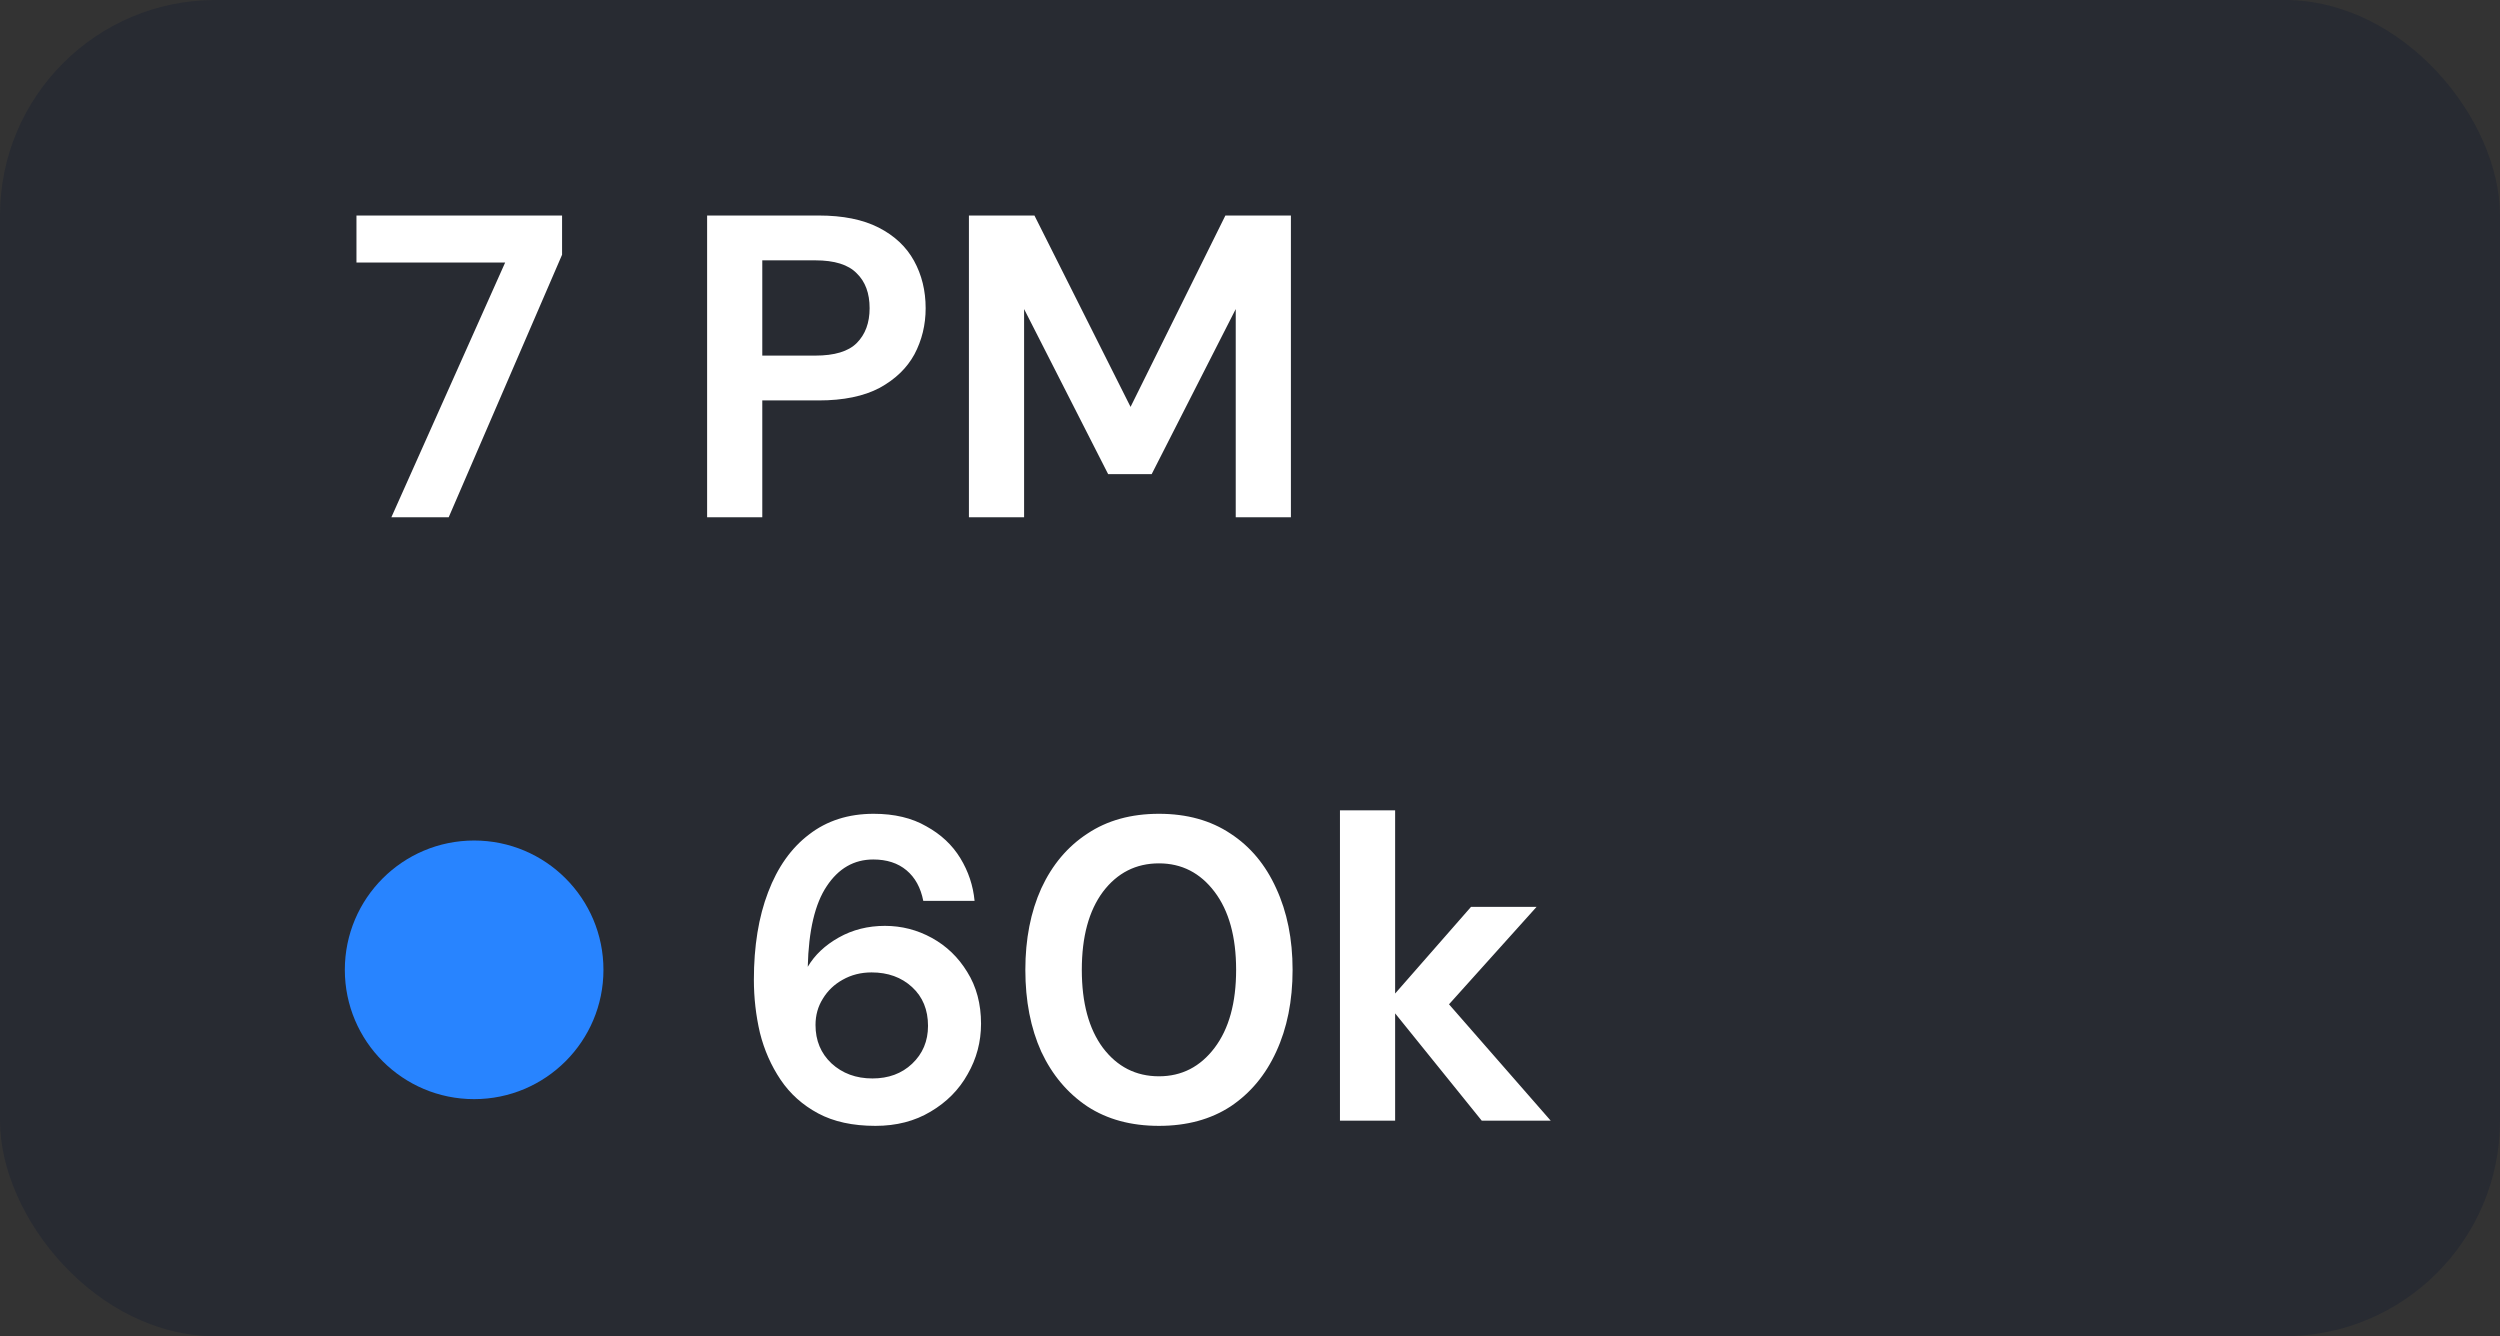 <svg width="58" height="31" viewBox="0 0 58 31" fill="none" xmlns="http://www.w3.org/2000/svg">
<rect x="0" y="0" width="58" height="31" fill="#333333" stroke="none"/>
<g id="button">
<rect width="58" height="31" rx="5" fill="#282B32"/>
<g id="contents">
<path id="7 PM" d="M9.08 12L11.72 6.09H8.27V5H13.04V5.91L10.41 12H9.08ZM16.405 12V5H18.995C19.555 5 20.018 5.093 20.385 5.28C20.751 5.467 21.025 5.723 21.205 6.05C21.385 6.377 21.475 6.743 21.475 7.15C21.475 7.537 21.388 7.893 21.215 8.22C21.041 8.54 20.771 8.8 20.405 9C20.038 9.193 19.568 9.29 18.995 9.29H17.685V12H16.405ZM17.685 8.25H18.915C19.361 8.25 19.681 8.153 19.875 7.96C20.075 7.76 20.175 7.49 20.175 7.15C20.175 6.803 20.075 6.533 19.875 6.34C19.681 6.14 19.361 6.04 18.915 6.04H17.685V8.25ZM22.479 12V5H23.999L26.229 9.44L28.429 5H29.949V12H28.669V7.17L26.719 11H25.709L23.759 7.17V12H22.479Z" fill="white"/>
<g id="oval/text">
<circle id="Ellipse 21" cx="11" cy="22.5" r="3" fill="#2884FF"/>
<path id="60k" d="M20.31 26.12C19.783 26.12 19.34 26.023 18.98 25.83C18.62 25.637 18.33 25.377 18.11 25.05C17.89 24.723 17.73 24.36 17.63 23.96C17.537 23.56 17.49 23.15 17.49 22.73C17.49 21.95 17.6 21.273 17.82 20.7C18.04 20.12 18.357 19.673 18.77 19.36C19.183 19.04 19.683 18.88 20.27 18.88C20.75 18.88 21.157 18.977 21.49 19.17C21.83 19.357 22.093 19.603 22.28 19.91C22.467 20.217 22.577 20.547 22.61 20.9H21.42C21.36 20.593 21.23 20.357 21.03 20.19C20.83 20.023 20.573 19.94 20.26 19.94C19.813 19.94 19.453 20.147 19.18 20.56C18.907 20.967 18.76 21.59 18.74 22.43C18.9 22.157 19.14 21.93 19.46 21.75C19.78 21.57 20.137 21.48 20.53 21.48C20.917 21.48 21.28 21.573 21.62 21.76C21.96 21.947 22.233 22.21 22.44 22.55C22.653 22.89 22.76 23.29 22.76 23.75C22.76 24.17 22.657 24.56 22.45 24.92C22.25 25.28 21.963 25.57 21.59 25.79C21.223 26.01 20.797 26.12 20.31 26.12ZM20.24 25.02C20.613 25.02 20.92 24.907 21.16 24.68C21.407 24.447 21.53 24.153 21.53 23.8C21.53 23.427 21.407 23.127 21.16 22.9C20.913 22.673 20.6 22.56 20.22 22.56C19.973 22.56 19.75 22.617 19.55 22.73C19.357 22.837 19.203 22.983 19.09 23.17C18.977 23.35 18.92 23.553 18.92 23.78C18.92 24.14 19.043 24.437 19.29 24.67C19.543 24.903 19.86 25.02 20.24 25.02ZM26.888 26.12C26.241 26.12 25.688 25.97 25.228 25.67C24.768 25.363 24.411 24.94 24.158 24.4C23.911 23.853 23.788 23.22 23.788 22.5C23.788 21.787 23.911 21.157 24.158 20.61C24.411 20.063 24.768 19.64 25.228 19.34C25.688 19.033 26.241 18.88 26.888 18.88C27.535 18.88 28.088 19.033 28.548 19.34C29.008 19.64 29.361 20.063 29.608 20.61C29.861 21.157 29.988 21.787 29.988 22.5C29.988 23.22 29.861 23.853 29.608 24.4C29.361 24.94 29.008 25.363 28.548 25.67C28.088 25.97 27.535 26.12 26.888 26.12ZM26.888 24.97C27.415 24.97 27.845 24.75 28.178 24.31C28.511 23.87 28.678 23.267 28.678 22.5C28.678 21.733 28.511 21.13 28.178 20.69C27.845 20.25 27.415 20.03 26.888 20.03C26.355 20.03 25.921 20.25 25.588 20.69C25.261 21.13 25.098 21.733 25.098 22.5C25.098 23.267 25.261 23.87 25.588 24.31C25.921 24.75 26.355 24.97 26.888 24.97ZM31.087 26V18.8H32.367V23.05L34.127 21.04H35.648L33.617 23.3L35.977 26H34.377L32.367 23.51V26H31.087Z" fill="white"/>
</g>
</g>
</g>
</svg>
